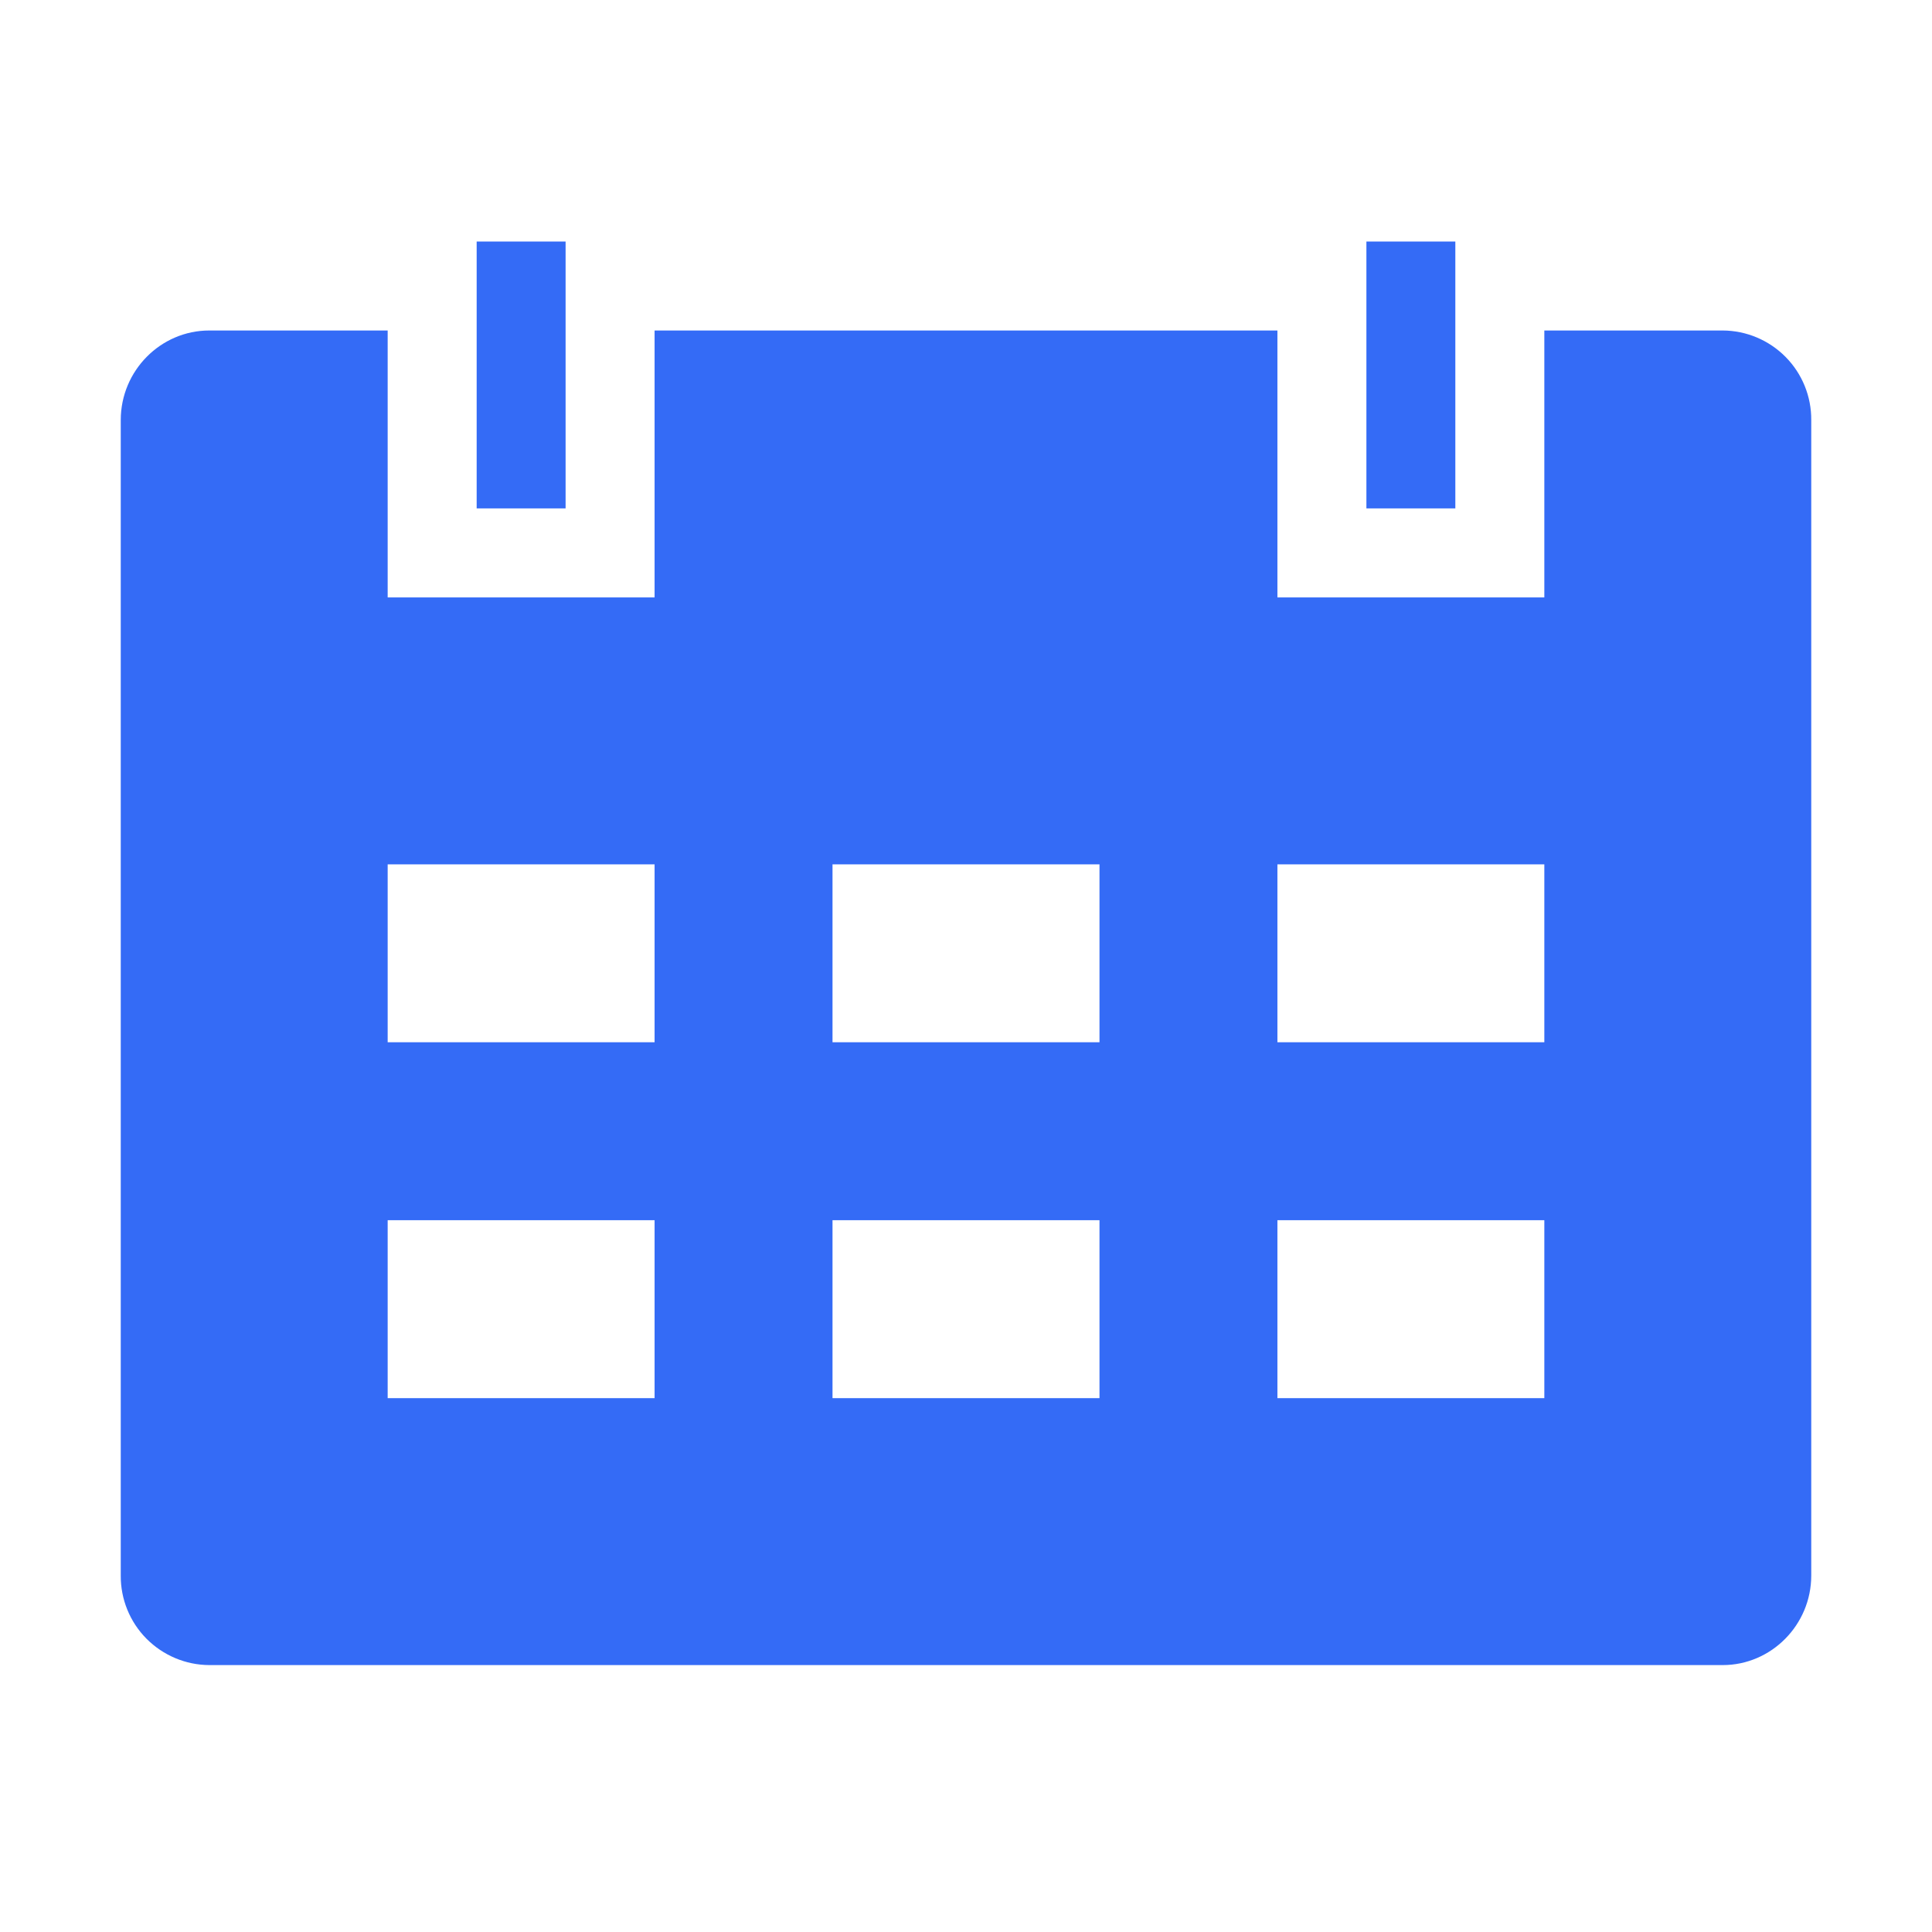 <!--?xml version="1.0" encoding="UTF-8"?-->
<svg width="32px" height="32px" viewBox="0 0 32 32" version="1.1" xmlns="http://www.w3.org/2000/svg" xmlns:xlink="http://www.w3.org/1999/xlink">
    <title>868.期间</title>
    <g id="868.期间" stroke="none" stroke-width="1" fill="none" fill-rule="evenodd">
        <g id="编组" transform="translate(2, 4)" fill="#000000" fill-rule="nonzero">
            <path d="M23.579,1.474 L26.534,1.474 C26.925,1.476 27.299,1.633 27.575,1.912 C27.85,2.19 28.003,2.566 28,2.958 L28,22.095 C28,22.914 27.337,23.579 26.534,23.579 L1.466,23.579 C1.075,23.577 0.701,23.419 0.425,23.141 C0.15,22.863 -0.003,22.486 3.53383006e-05,22.095 L3.53383006e-05,2.958 C3.53383006e-05,2.138 0.663,1.474 1.466,1.474 L4.421,1.474 L4.421,5.895 L8.842,5.895 L8.842,1.474 L19.158,1.474 L19.158,5.895 L23.579,5.895 L23.579,1.474 Z M5.895,0 L7.368,0 L7.368,4.421 L5.895,4.421 L5.895,0 Z M20.632,0 L22.105,0 L22.105,4.421 L20.632,4.421 L20.632,0 Z M4.421,10.316 L4.421,13.263 L8.842,13.263 L8.842,10.316 L4.421,10.316 Z M11.789,10.316 L11.789,13.263 L16.211,13.263 L16.211,10.316 L11.789,10.316 Z M19.158,10.316 L19.158,13.263 L23.579,13.263 L23.579,10.316 L19.158,10.316 Z M4.421,16.21 L4.421,19.158 L8.842,19.158 L8.842,16.21 L4.421,16.21 Z M11.789,16.21 L11.789,19.158 L16.211,19.158 L16.211,16.21 L11.789,16.21 Z M19.158,16.21 L19.158,19.158 L23.579,19.158 L23.579,16.21 L19.158,16.21 Z" id="形状" fill="#346bf6"></path>
        </g>
    </g>
</svg>